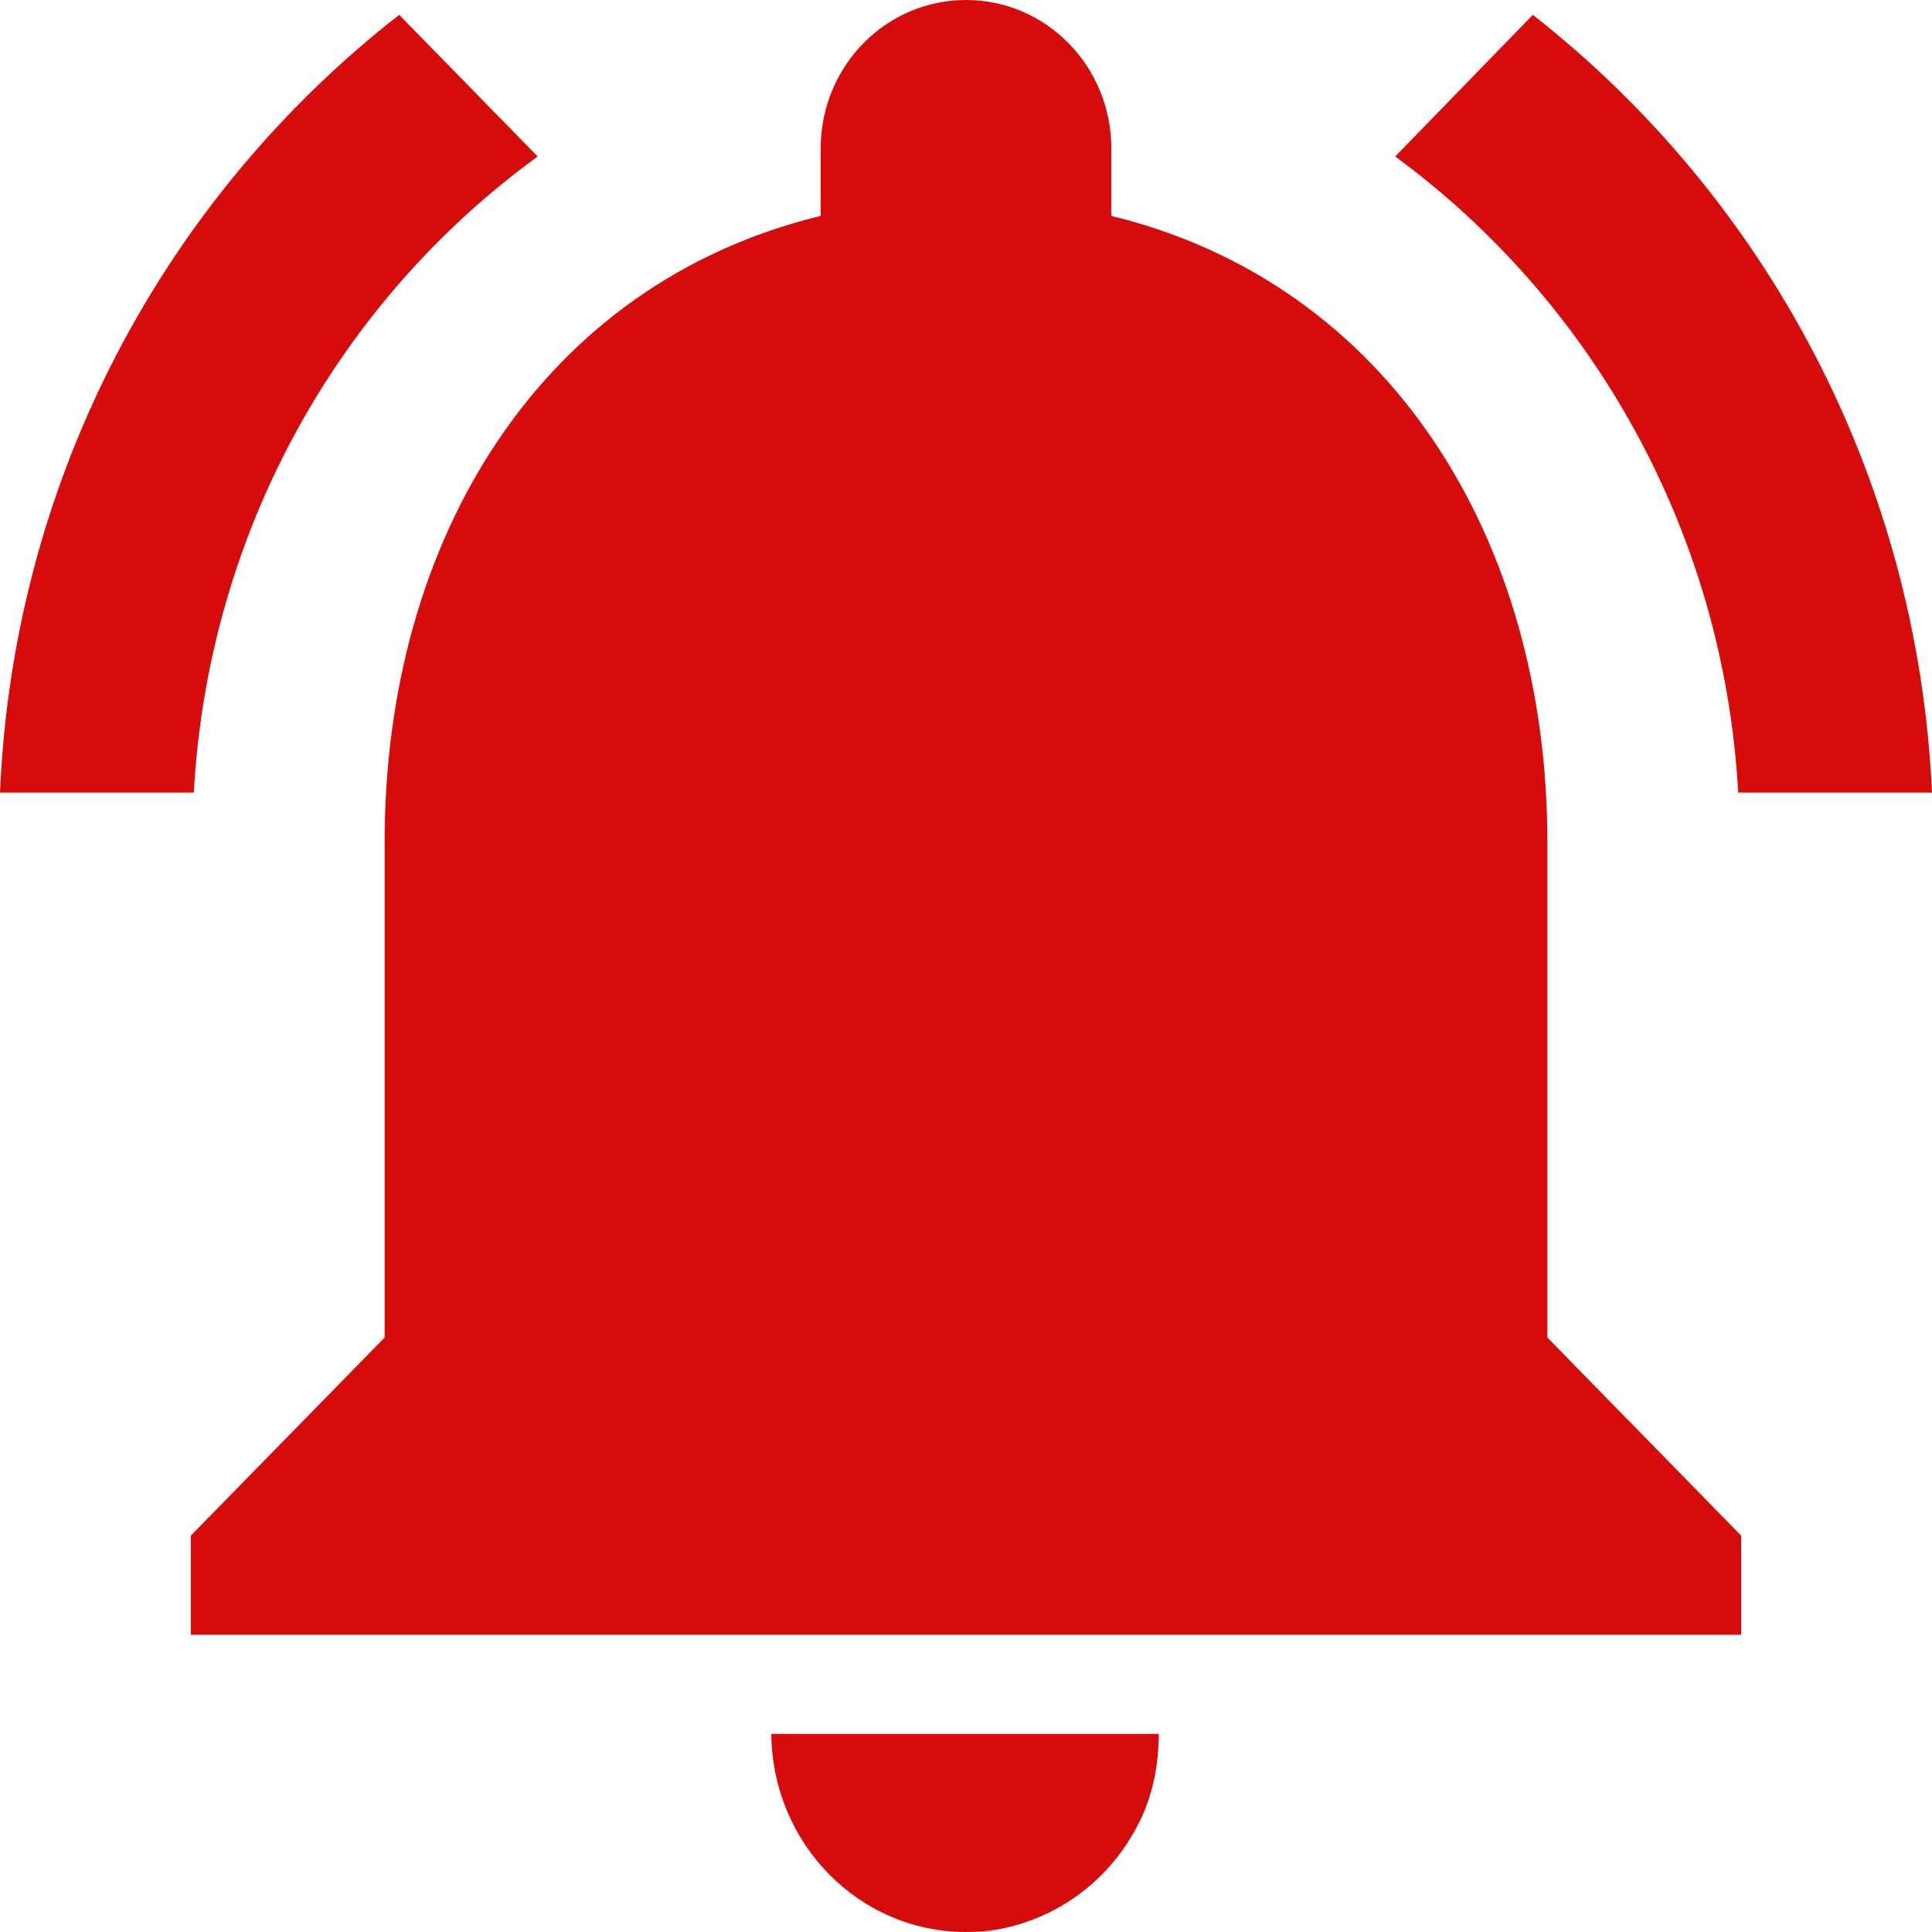 <svg width="13" height="13" viewBox="0 0 13 13" fill="none" xmlns="http://www.w3.org/2000/svg">
<path d="M3.618 1.053L2.686 0.1C1.121 1.32 0.091 3.2 0 5.333H1.304C1.402 3.567 2.288 2.02 3.618 1.053ZM11.696 5.333H13C12.902 3.2 11.872 1.32 10.314 0.1L9.388 1.053C10.705 2.02 11.598 3.567 11.696 5.333ZM10.412 5.667C10.412 3.62 9.343 1.907 7.478 1.453V1C7.478 0.447 7.041 0 6.5 0C5.959 0 5.522 0.447 5.522 1V1.453C3.651 1.907 2.588 3.613 2.588 5.667V9L1.284 10.333V11H11.716V10.333L10.412 9V5.667ZM6.5 13C6.591 13 6.676 12.993 6.761 12.973C7.185 12.88 7.53 12.587 7.7 12.187C7.765 12.027 7.797 11.853 7.797 11.667H5.19C5.196 12.4 5.776 13 6.5 13Z" fill="#D60C0C"/>
</svg>
